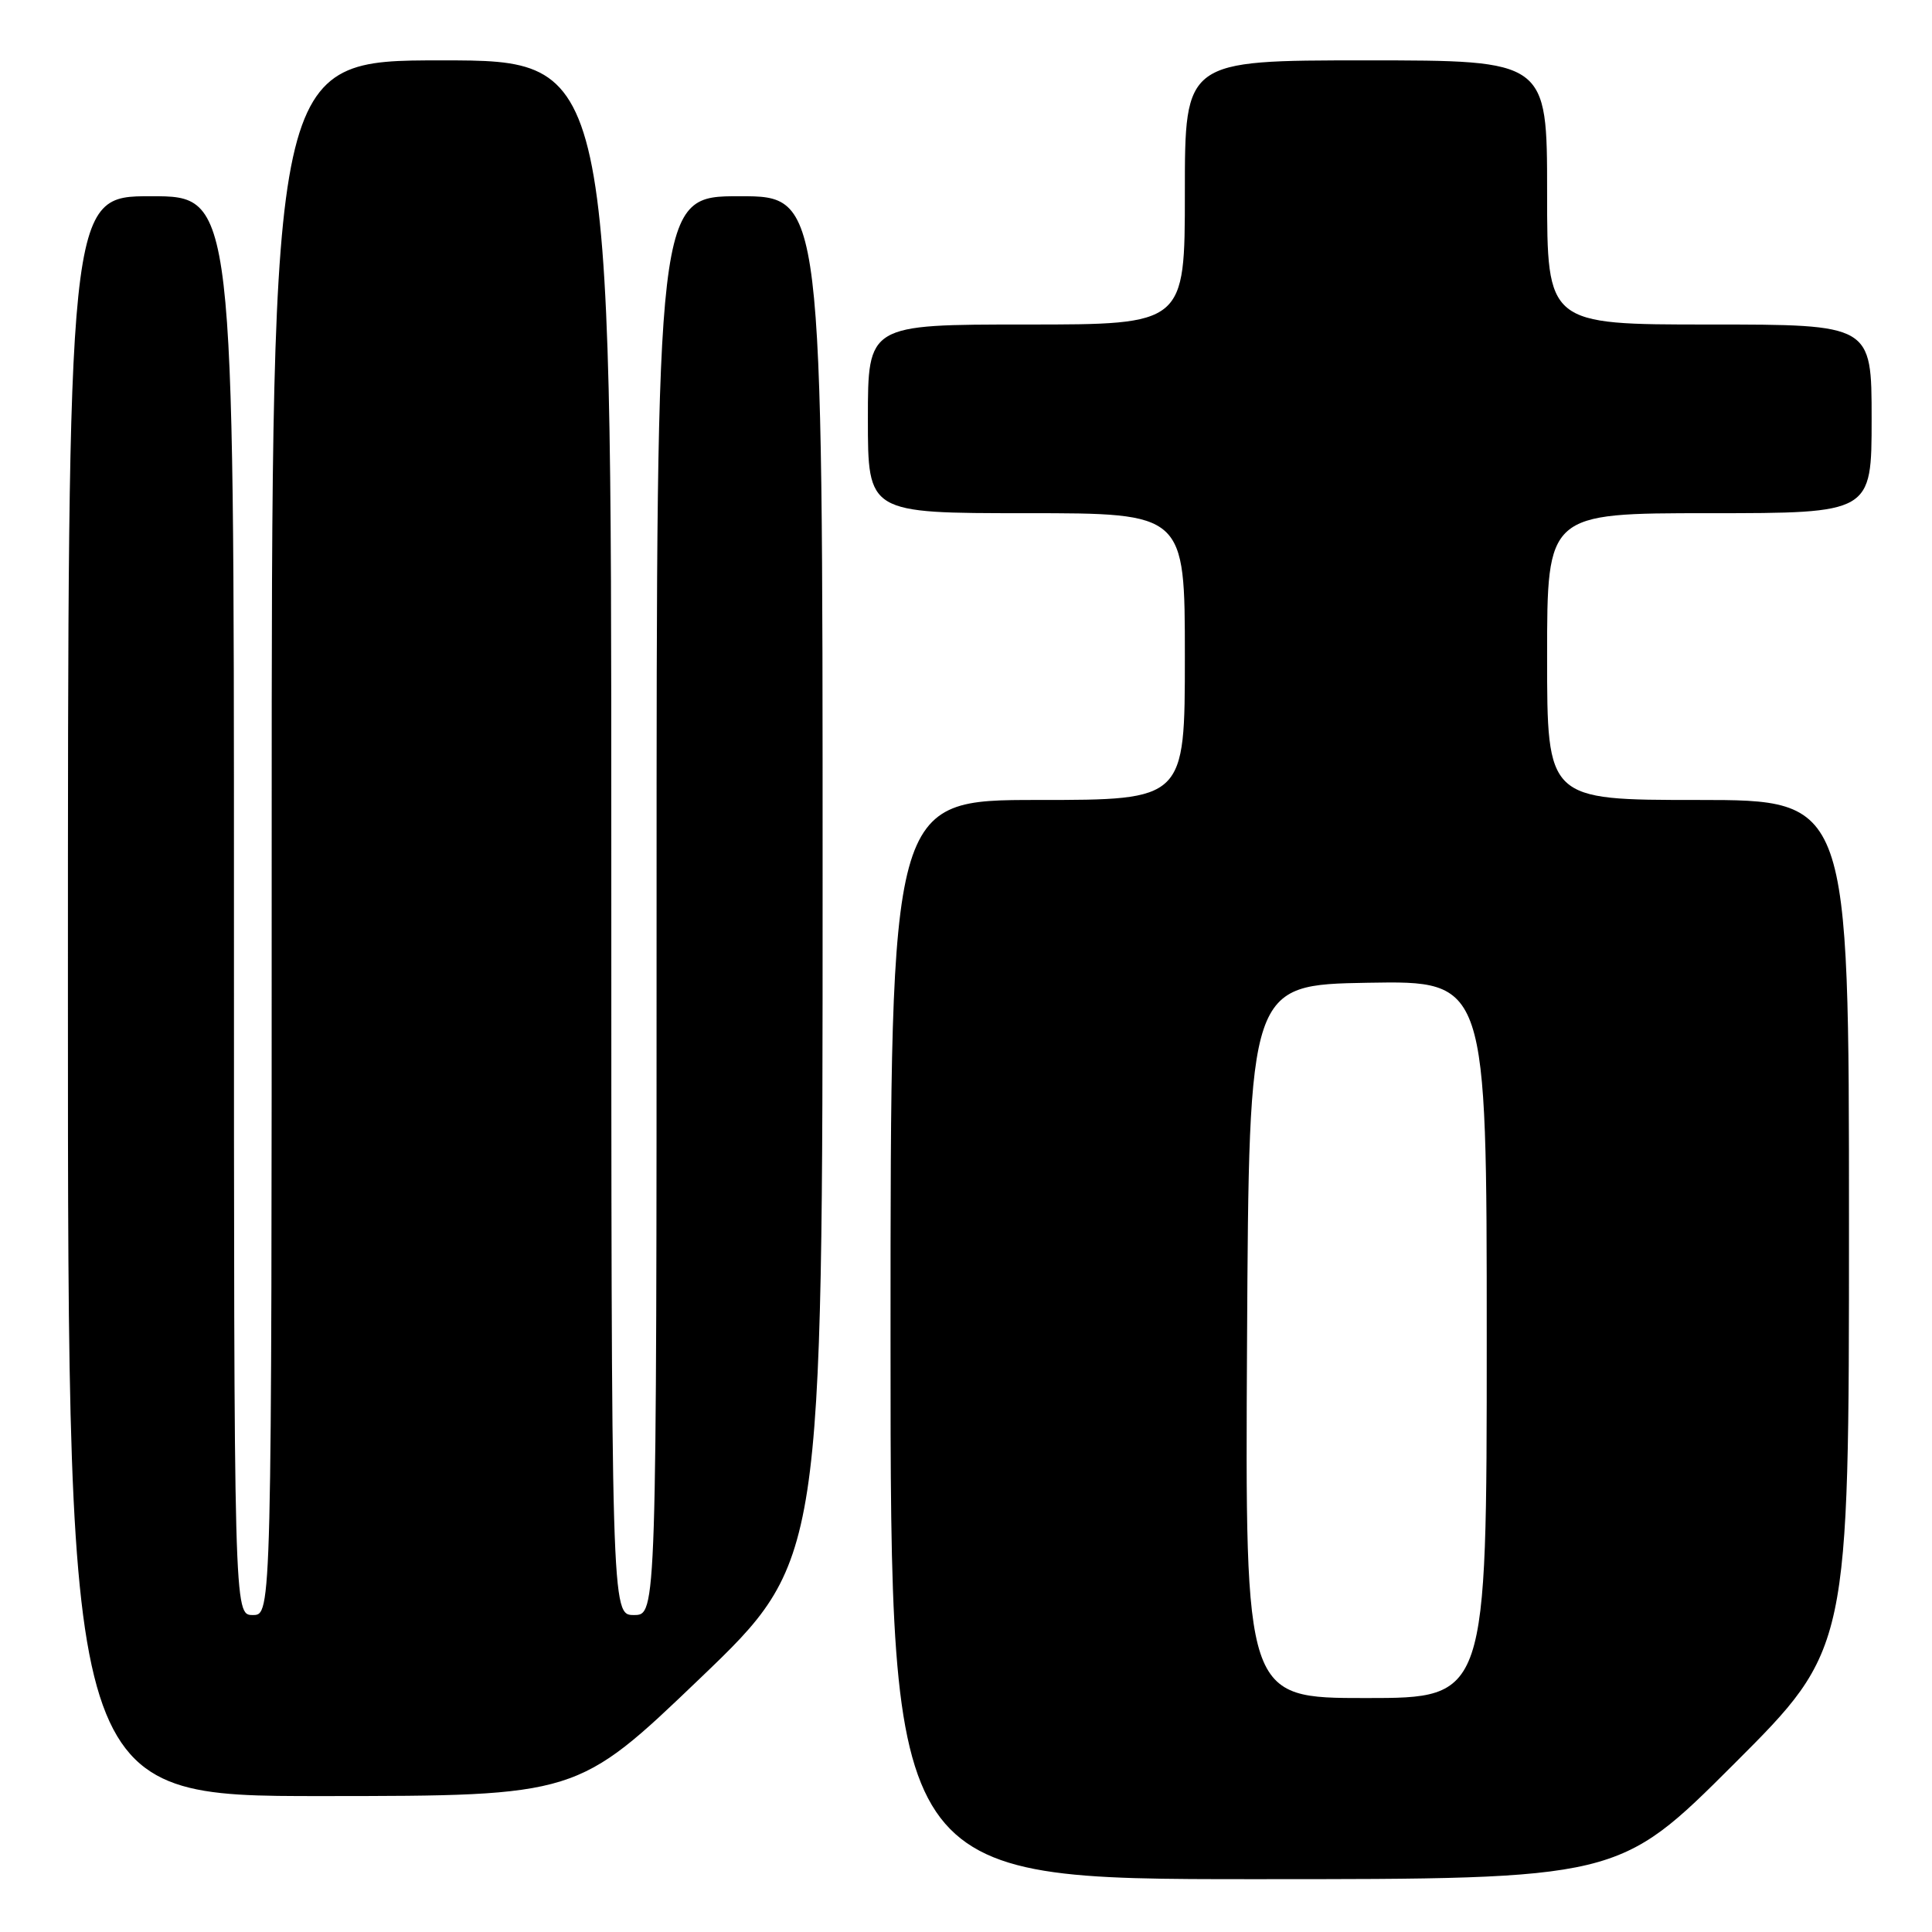 <?xml version="1.0" encoding="UTF-8" standalone="no"?>
<!DOCTYPE svg PUBLIC "-//W3C//DTD SVG 1.1//EN" "http://www.w3.org/Graphics/SVG/1.1/DTD/svg11.dtd" >
<svg xmlns="http://www.w3.org/2000/svg" xmlns:xlink="http://www.w3.org/1999/xlink" version="1.1" viewBox="0 0 256 256">
 <g >
 <path fill="currentColor"
d=" M 229.74 233.76 C 245.00 218.52 245.00 218.52 245.00 162.26 C 245.00 106.00 245.00 106.00 225.00 106.00 C 205.00 106.00 205.00 106.00 205.00 87.00 C 205.00 68.00 205.00 68.00 226.50 68.00 C 248.00 68.00 248.00 68.00 248.00 55.50 C 248.00 43.00 248.00 43.00 226.50 43.00 C 205.00 43.00 205.00 43.00 205.00 25.50 C 205.00 8.00 205.00 8.00 181.00 8.00 C 157.00 8.00 157.00 8.00 157.00 25.50 C 157.00 43.00 157.00 43.00 136.00 43.00 C 115.00 43.00 115.00 43.00 115.00 55.50 C 115.00 68.00 115.00 68.00 136.00 68.00 C 157.00 68.00 157.00 68.00 157.00 87.00 C 157.00 106.00 157.00 106.00 137.50 106.00 C 118.00 106.00 118.00 106.00 118.00 177.50 C 118.00 249.00 118.00 249.00 166.24 249.00 C 214.48 249.00 214.48 249.00 229.74 233.76 Z  M 92.75 222.40 C 109.00 206.83 109.00 206.83 109.00 116.41 C 109.00 26.00 109.00 26.00 98.00 26.00 C 87.00 26.00 87.00 26.00 87.00 120.00 C 87.00 214.00 87.00 214.00 84.00 214.00 C 81.00 214.00 81.00 214.00 81.00 111.00 C 81.00 8.00 81.00 8.00 58.50 8.00 C 36.00 8.00 36.00 8.00 36.00 111.00 C 36.00 214.00 36.00 214.00 33.50 214.00 C 31.00 214.00 31.00 214.00 31.00 120.00 C 31.00 26.00 31.00 26.00 20.00 26.00 C 9.00 26.00 9.00 26.00 9.00 132.00 C 9.00 238.00 9.00 238.00 42.75 237.99 C 76.50 237.97 76.50 237.97 92.75 222.40 Z  M 165.24 177.75 C 165.50 130.50 165.50 130.50 181.25 130.22 C 197.00 129.95 197.00 129.95 197.00 177.47 C 197.00 225.00 197.00 225.00 180.99 225.00 C 164.98 225.00 164.98 225.00 165.24 177.75 Z "/>
</g>
</svg>